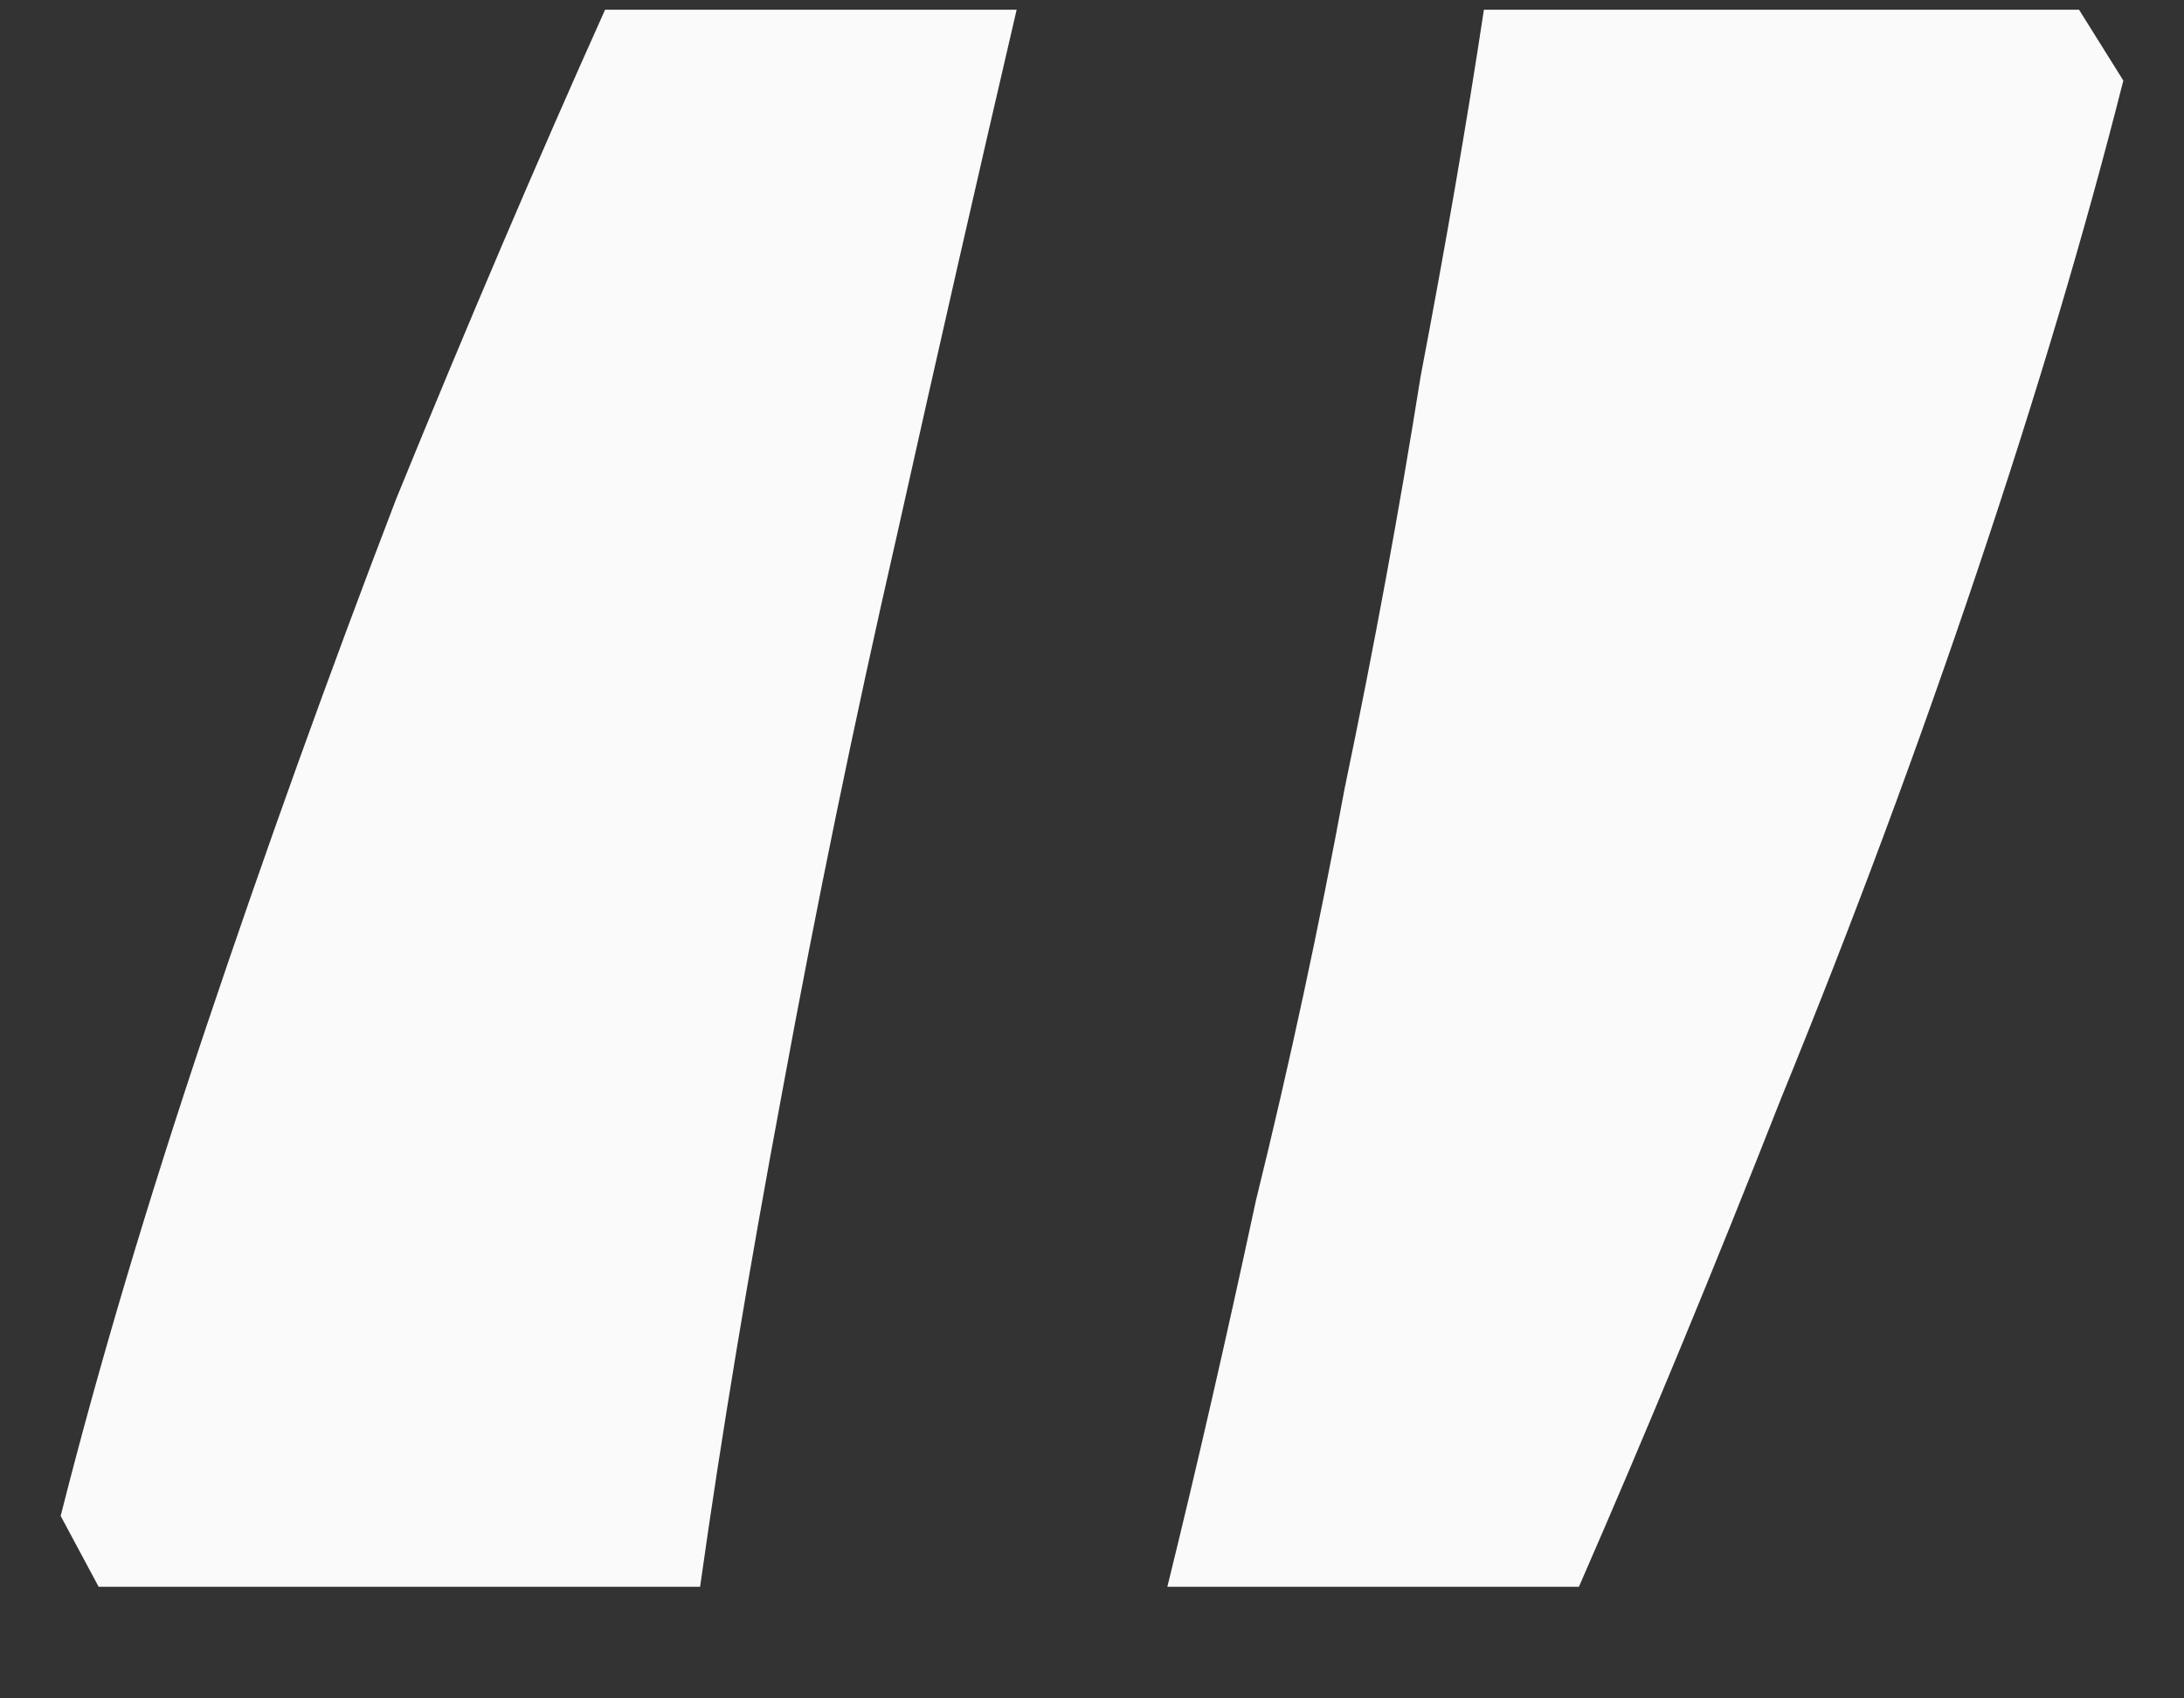 <svg width="18" height="14" viewBox="0 0 18 14" fill="none" xmlns="http://www.w3.org/2000/svg">
<rect x="0" y="0" width="18" height="14" fill="#333333" stroke="none"/>
<g id="&#226;&#128;&#152;&#226;&#128;&#153;">
<path d="M0.5 12.496C0.813 11.258 1.213 9.914 1.7 8.464C2.187 7.013 2.709 5.563 3.265 4.113C3.857 2.662 4.431 1.318 4.987 0.08H8.379C8.066 1.424 7.735 2.875 7.388 4.431C7.04 5.952 6.727 7.473 6.448 8.994C6.17 10.48 5.944 11.842 5.77 13.08H0.813L0.5 12.496Z" fill="white" fill-opacity="0.976"/>
<path d="M17.5 0.664C17.187 1.902 16.787 3.246 16.3 4.696C15.813 6.147 15.274 7.597 14.682 9.047C14.126 10.462 13.569 11.807 13.013 13.08H9.621C9.865 12.09 10.108 11.028 10.351 9.896C10.63 8.764 10.873 7.632 11.082 6.5C11.325 5.333 11.534 4.201 11.708 3.105C11.917 2.008 12.091 1 12.23 0.08H17.135L17.5 0.664Z" fill="white" fill-opacity="0.976"/>
</g>
</svg>
